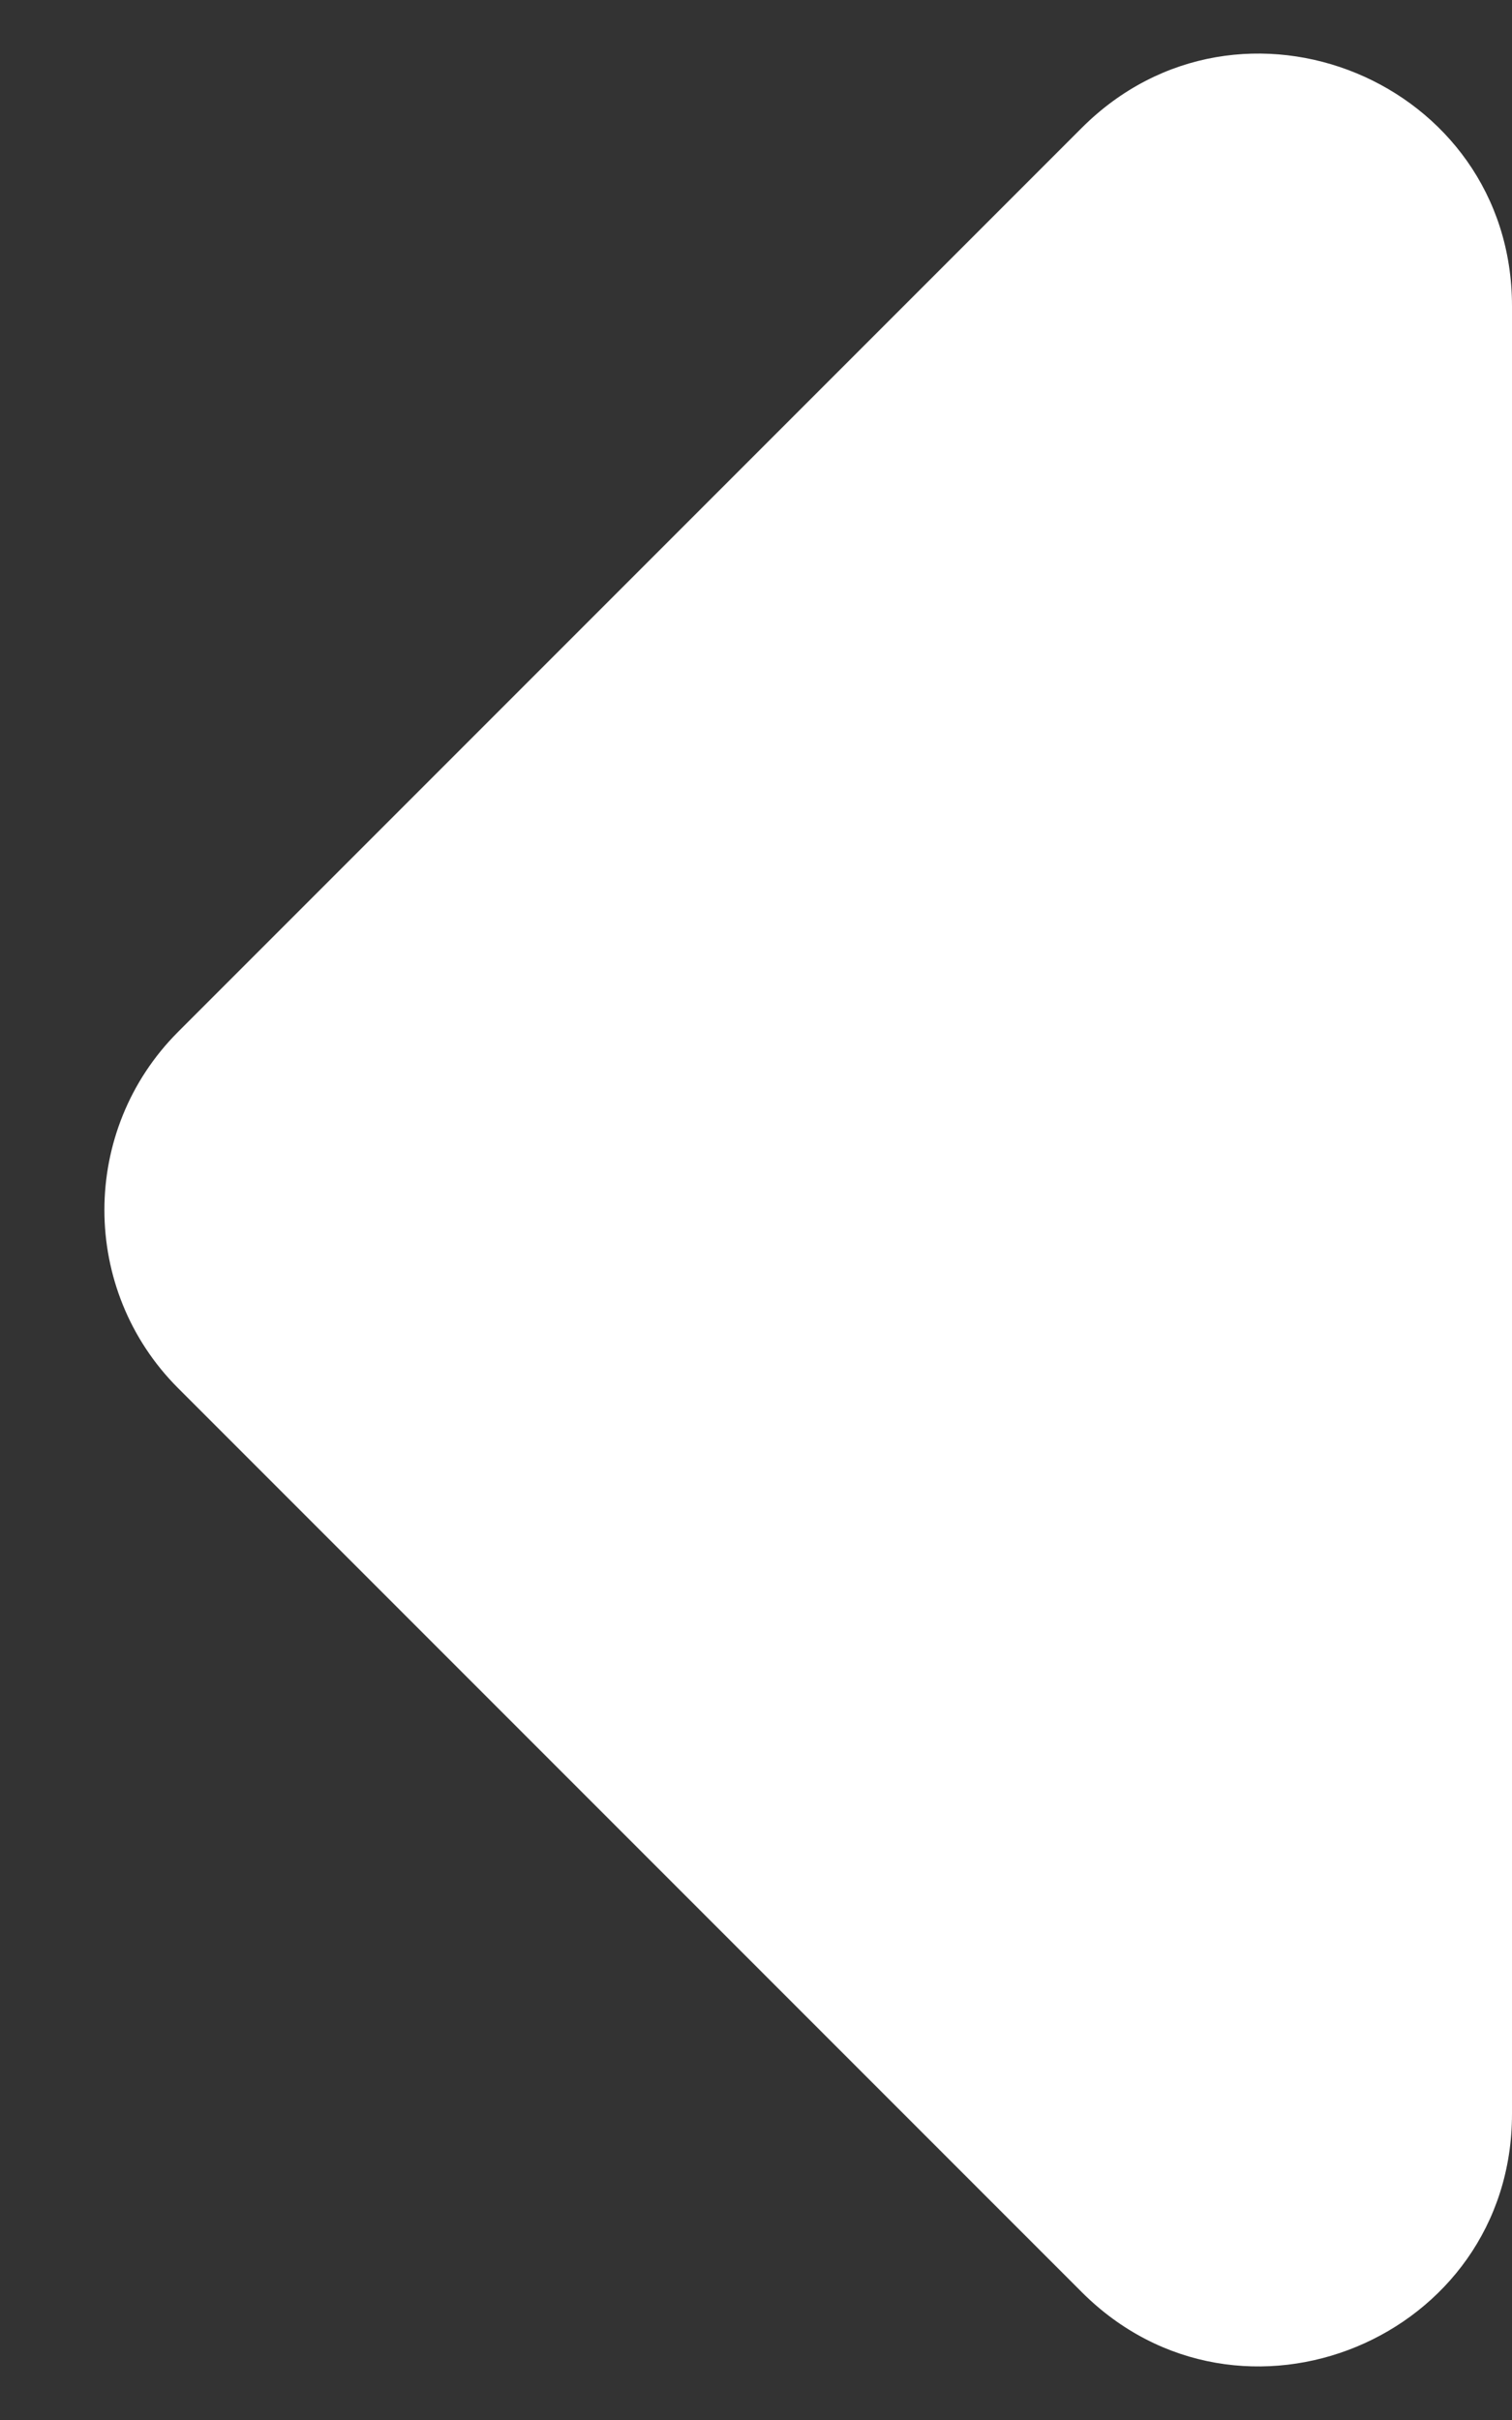 <svg width="5" height="8" viewBox="0 0 5 8" fill="none" xmlns="http://www.w3.org/2000/svg">
<rect x="0" y="0" width="5" height="8" fill="#333333" stroke="none"/>
<path d="M0.589 4.589L3.577 7.577C4.102 8.102 5 7.731 5 6.988L5 1.012C5 0.269 4.102 -0.102 3.577 0.423L0.589 3.411C0.264 3.736 0.264 4.264 0.589 4.589Z" fill="white"/>
</svg>

